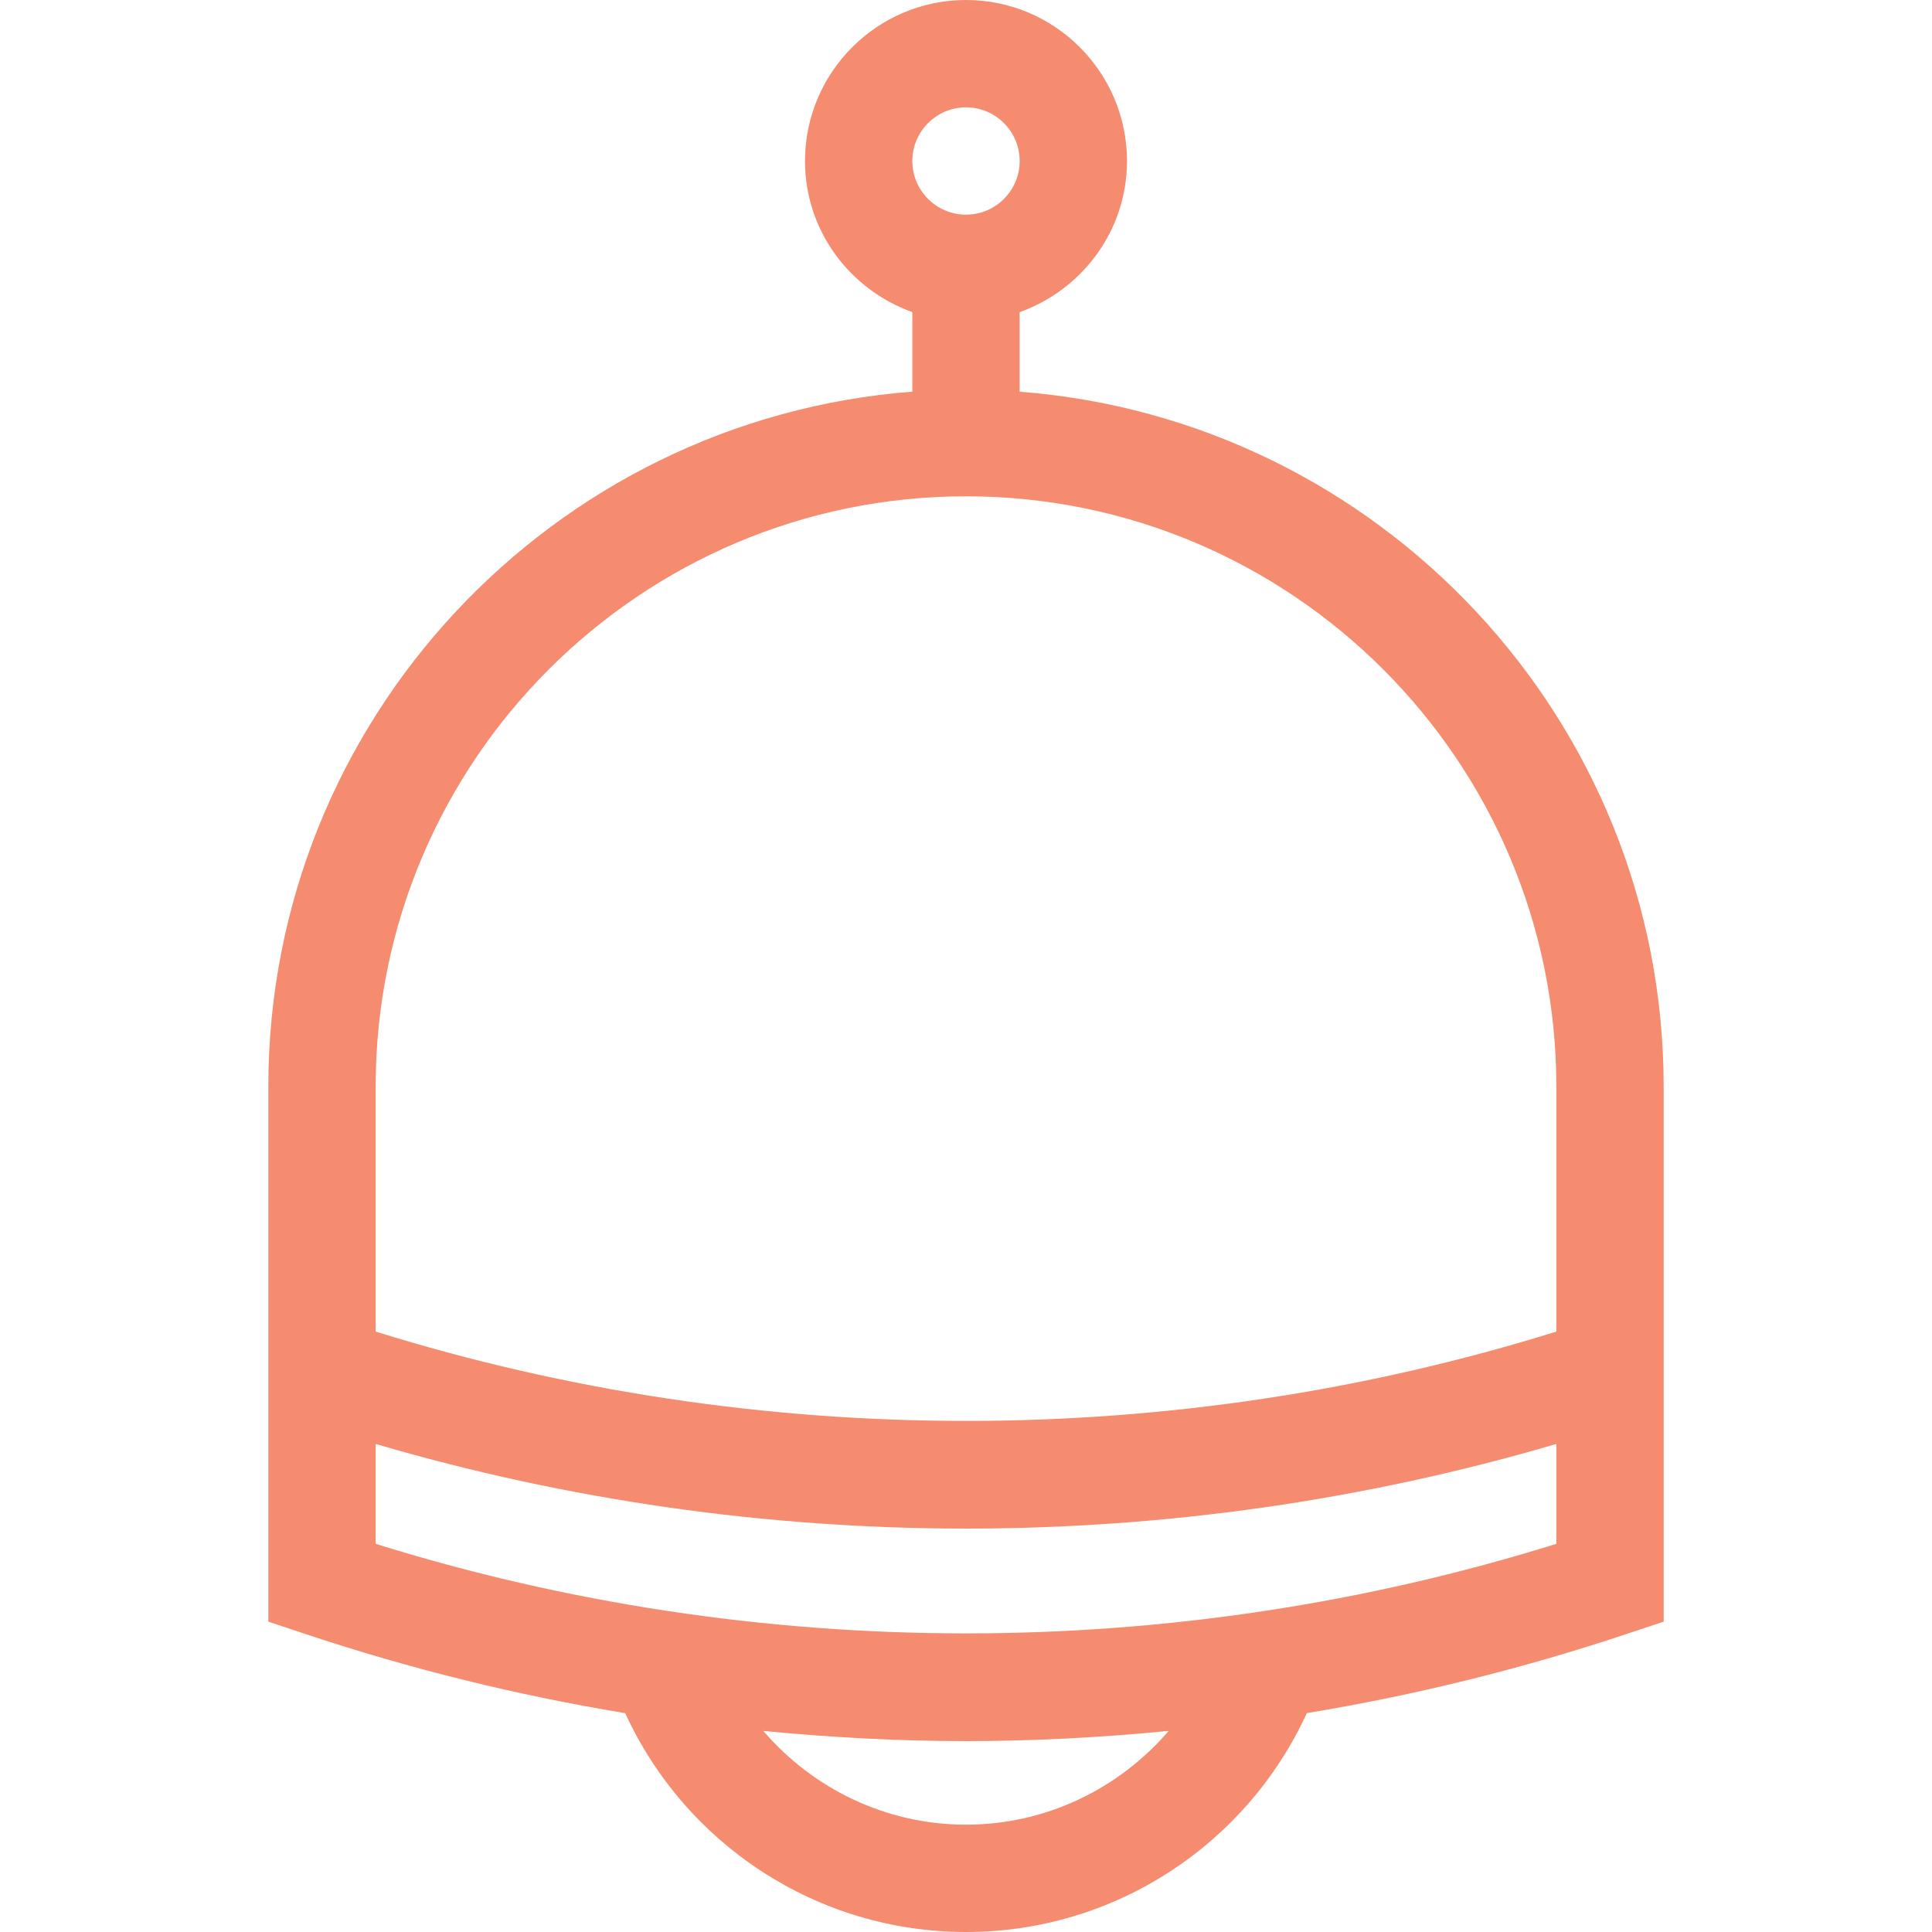 <?xml version="1.0" encoding="UTF-8" standalone="no"?>
<svg xmlns="http://www.w3.org/2000/svg" x="0px" y="0px" width="36px" height="36px" viewBox="0 0 36 36">
<path fill="#F58C6F"
  d="M 19,7.299 19,5.816 C 20.161,5.401 21,4.302 21,3 21,1.346 19.654,0 18,0 c -1.654,0 -3,1.346 -3,3 0,1.302 0.838,2.401 2,2.815 l 0,1.483 C 10.298,7.812 5,13.417 5,20.248 l 0,9.969 0.684,0.228 c 1.953,0.651 3.947,1.144 5.966,1.477 C 12.773,34.371 15.231,36 18,36 c 2.769,0 5.227,-1.629 6.351,-4.079 2.02,-0.333 4.013,-0.825 5.966,-1.477 L 31,30.217 31,20.248 C 31,13.417 25.701,7.812 19,7.299 Z M 18,2 c 0.551,0 1,0.449 1,1 0,0.551 -0.449,1 -1,1 -0.551,0 -1,-0.449 -1,-1 0,-0.551 0.449,-1 1,-1 z m 0,7.248 c 6.065,0 11,4.935 11,11 l 0,4.564 c -7.123,2.22 -14.877,2.219 -22,0 L 7,20.248 C 7,14.183 11.935,9.248 18,9.248 Z M 18,34 c -1.492,0 -2.852,-0.67 -3.777,-1.747 1.253,0.122 2.512,0.19 3.777,0.19 1.266,0 2.524,-0.068 3.777,-0.19 C 20.852,33.33 19.492,34 18,34 Z M 7,28.768 7,26.906 c 3.572,1.049 7.286,1.577 11,1.577 3.715,0 7.428,-0.528 11,-1.577 l 0,1.861 c -7.128,2.225 -14.872,2.225 -22,0 z"/>
</svg>
